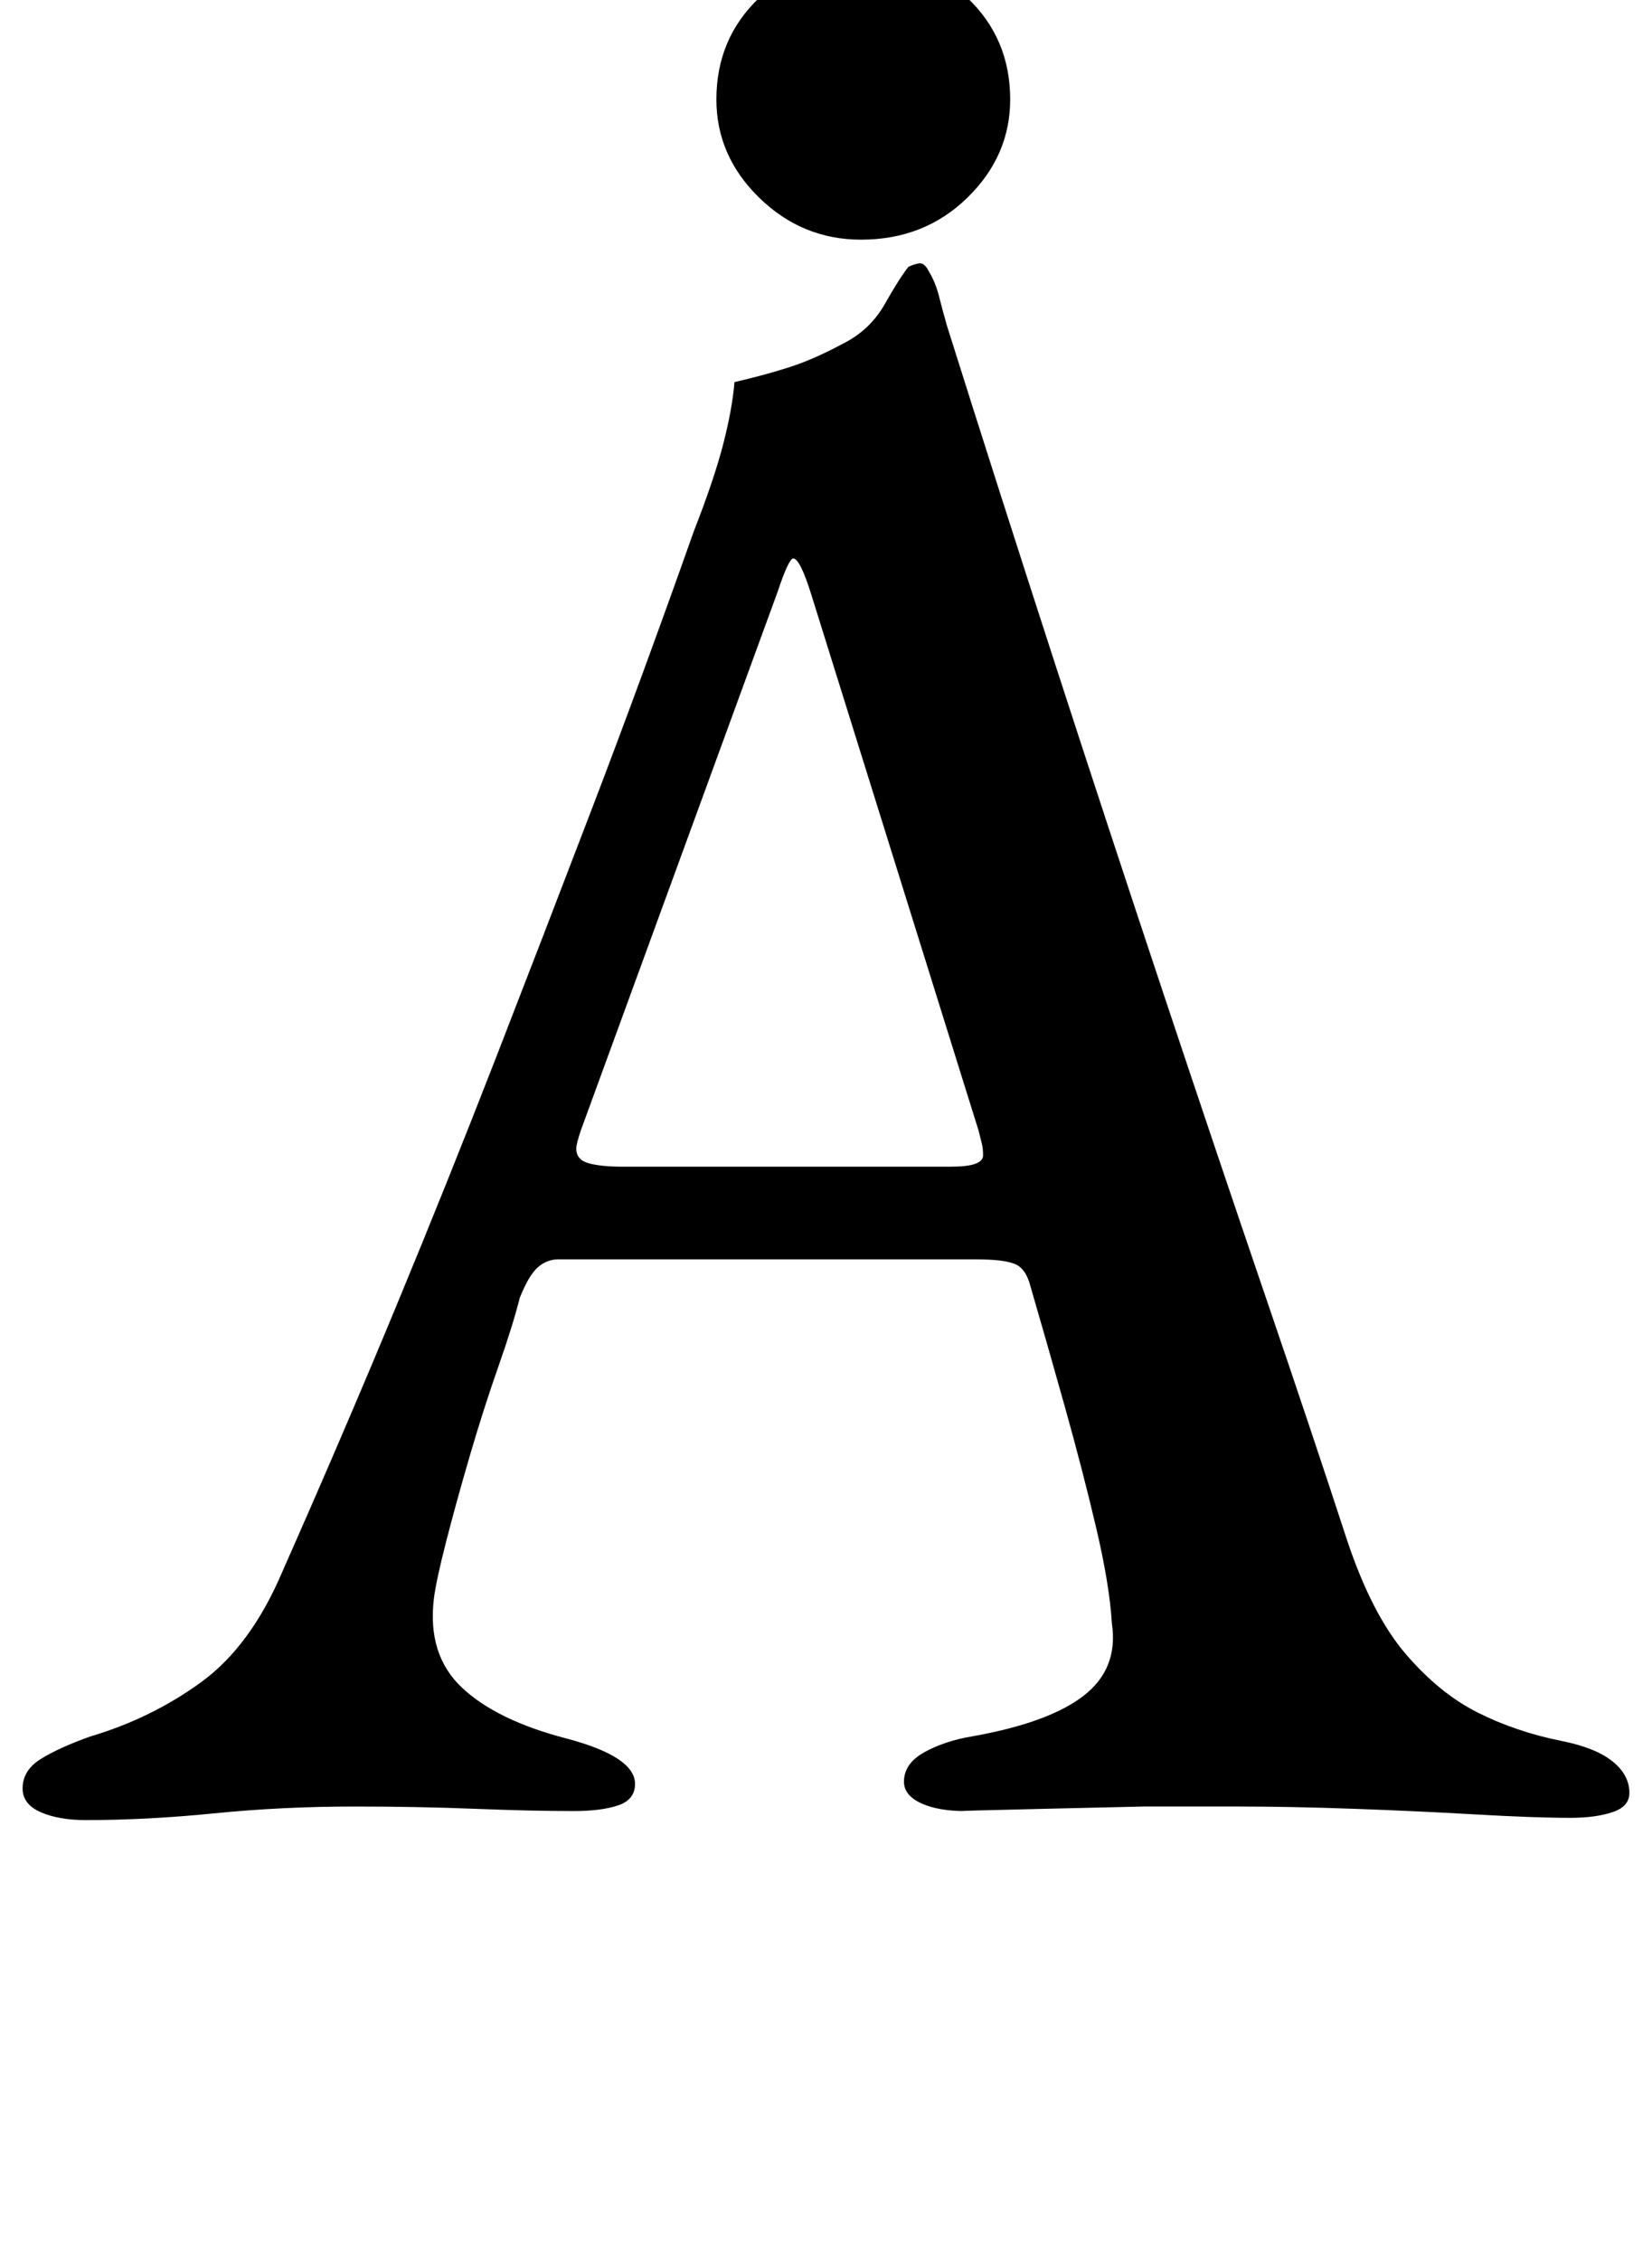 <?xml version="1.0" standalone="no"?>
<!DOCTYPE svg PUBLIC "-//W3C//DTD SVG 1.1//EN" "http://www.w3.org/Graphics/SVG/1.1/DTD/svg11.dtd" >
<svg xmlns="http://www.w3.org/2000/svg" xmlns:xlink="http://www.w3.org/1999/xlink" version="1.1" viewBox="-13 0 731 1000">
  <g transform="matrix(1 0 0 -1 0 800)">
   <path fill="currentColor"
d="M25 -5q-12 0 -20 3.5t-8 10.5q0 8 8 13t22 10q27 8 49 24t36 49q27 61 50 116.5t44 109.5t43 111.5t45 122.5q9 23 13 38.5t5 27.5q13 3 24 6.5t24 10.5q12 6 18.5 17.5t10.5 16.5q2 1 4.5 1.5t4.5 -3.5q3 -5 4.5 -11t3.5 -13q23 -73 47.5 -148.5t48.5 -147.5t45 -133.5
t36 -107.5q11 -33 26 -50.5t32 -26t37 -12.5q15 -3 22.5 -9t7.5 -14q0 -6 -7.5 -8.5t-18.5 -2.5q-16 0 -42 1.5t-54 2.5t-51 1h-42t-43.5 -1t-35.5 -1q-12 0 -19.5 3.5t-7.5 9.5q0 8 9 13t21 7q34 6 49.5 18t12.5 32q-1 17 -7 42.5t-14 54t-15 52.5q-2 8 -7 10t-17 2h-185
q-5 0 -9 -3.5t-8 -13.5q-3 -12 -9.5 -30.5t-12.5 -39t-10.5 -38t-5.5 -25.5q-3 -25 12.5 -39.5t46.5 -22.5q30 -8 30 -20q0 -7 -7.5 -9.5t-19.5 -2.5q-19 0 -44 1t-53 1q-32 0 -62 -3t-57 -3zM262 284h146q14 0 14 5q0 3 -0.5 5l-1.5 6l-74 237q-5 16 -8 16q-2 0 -7 -15
l-87 -238q-2 -6 -2 -8q0 -5 5.5 -6.5t14.5 -1.5zM368 694q-26 0 -45 18.5t-19 43.5q0 27 19 45t45 18q28 0 47 -18t19 -45q0 -25 -19 -43.5t-47 -18.5zM228 843q-7 0 -11.5 4.5t-4.5 9.5q0 9 3 20.5t9.5 20t15.5 8.5h265q7 0 11 -4t4 -10q0 -18 -10.5 -33.5t-23.5 -15.5
h-258z" />
  </g>

</svg>
